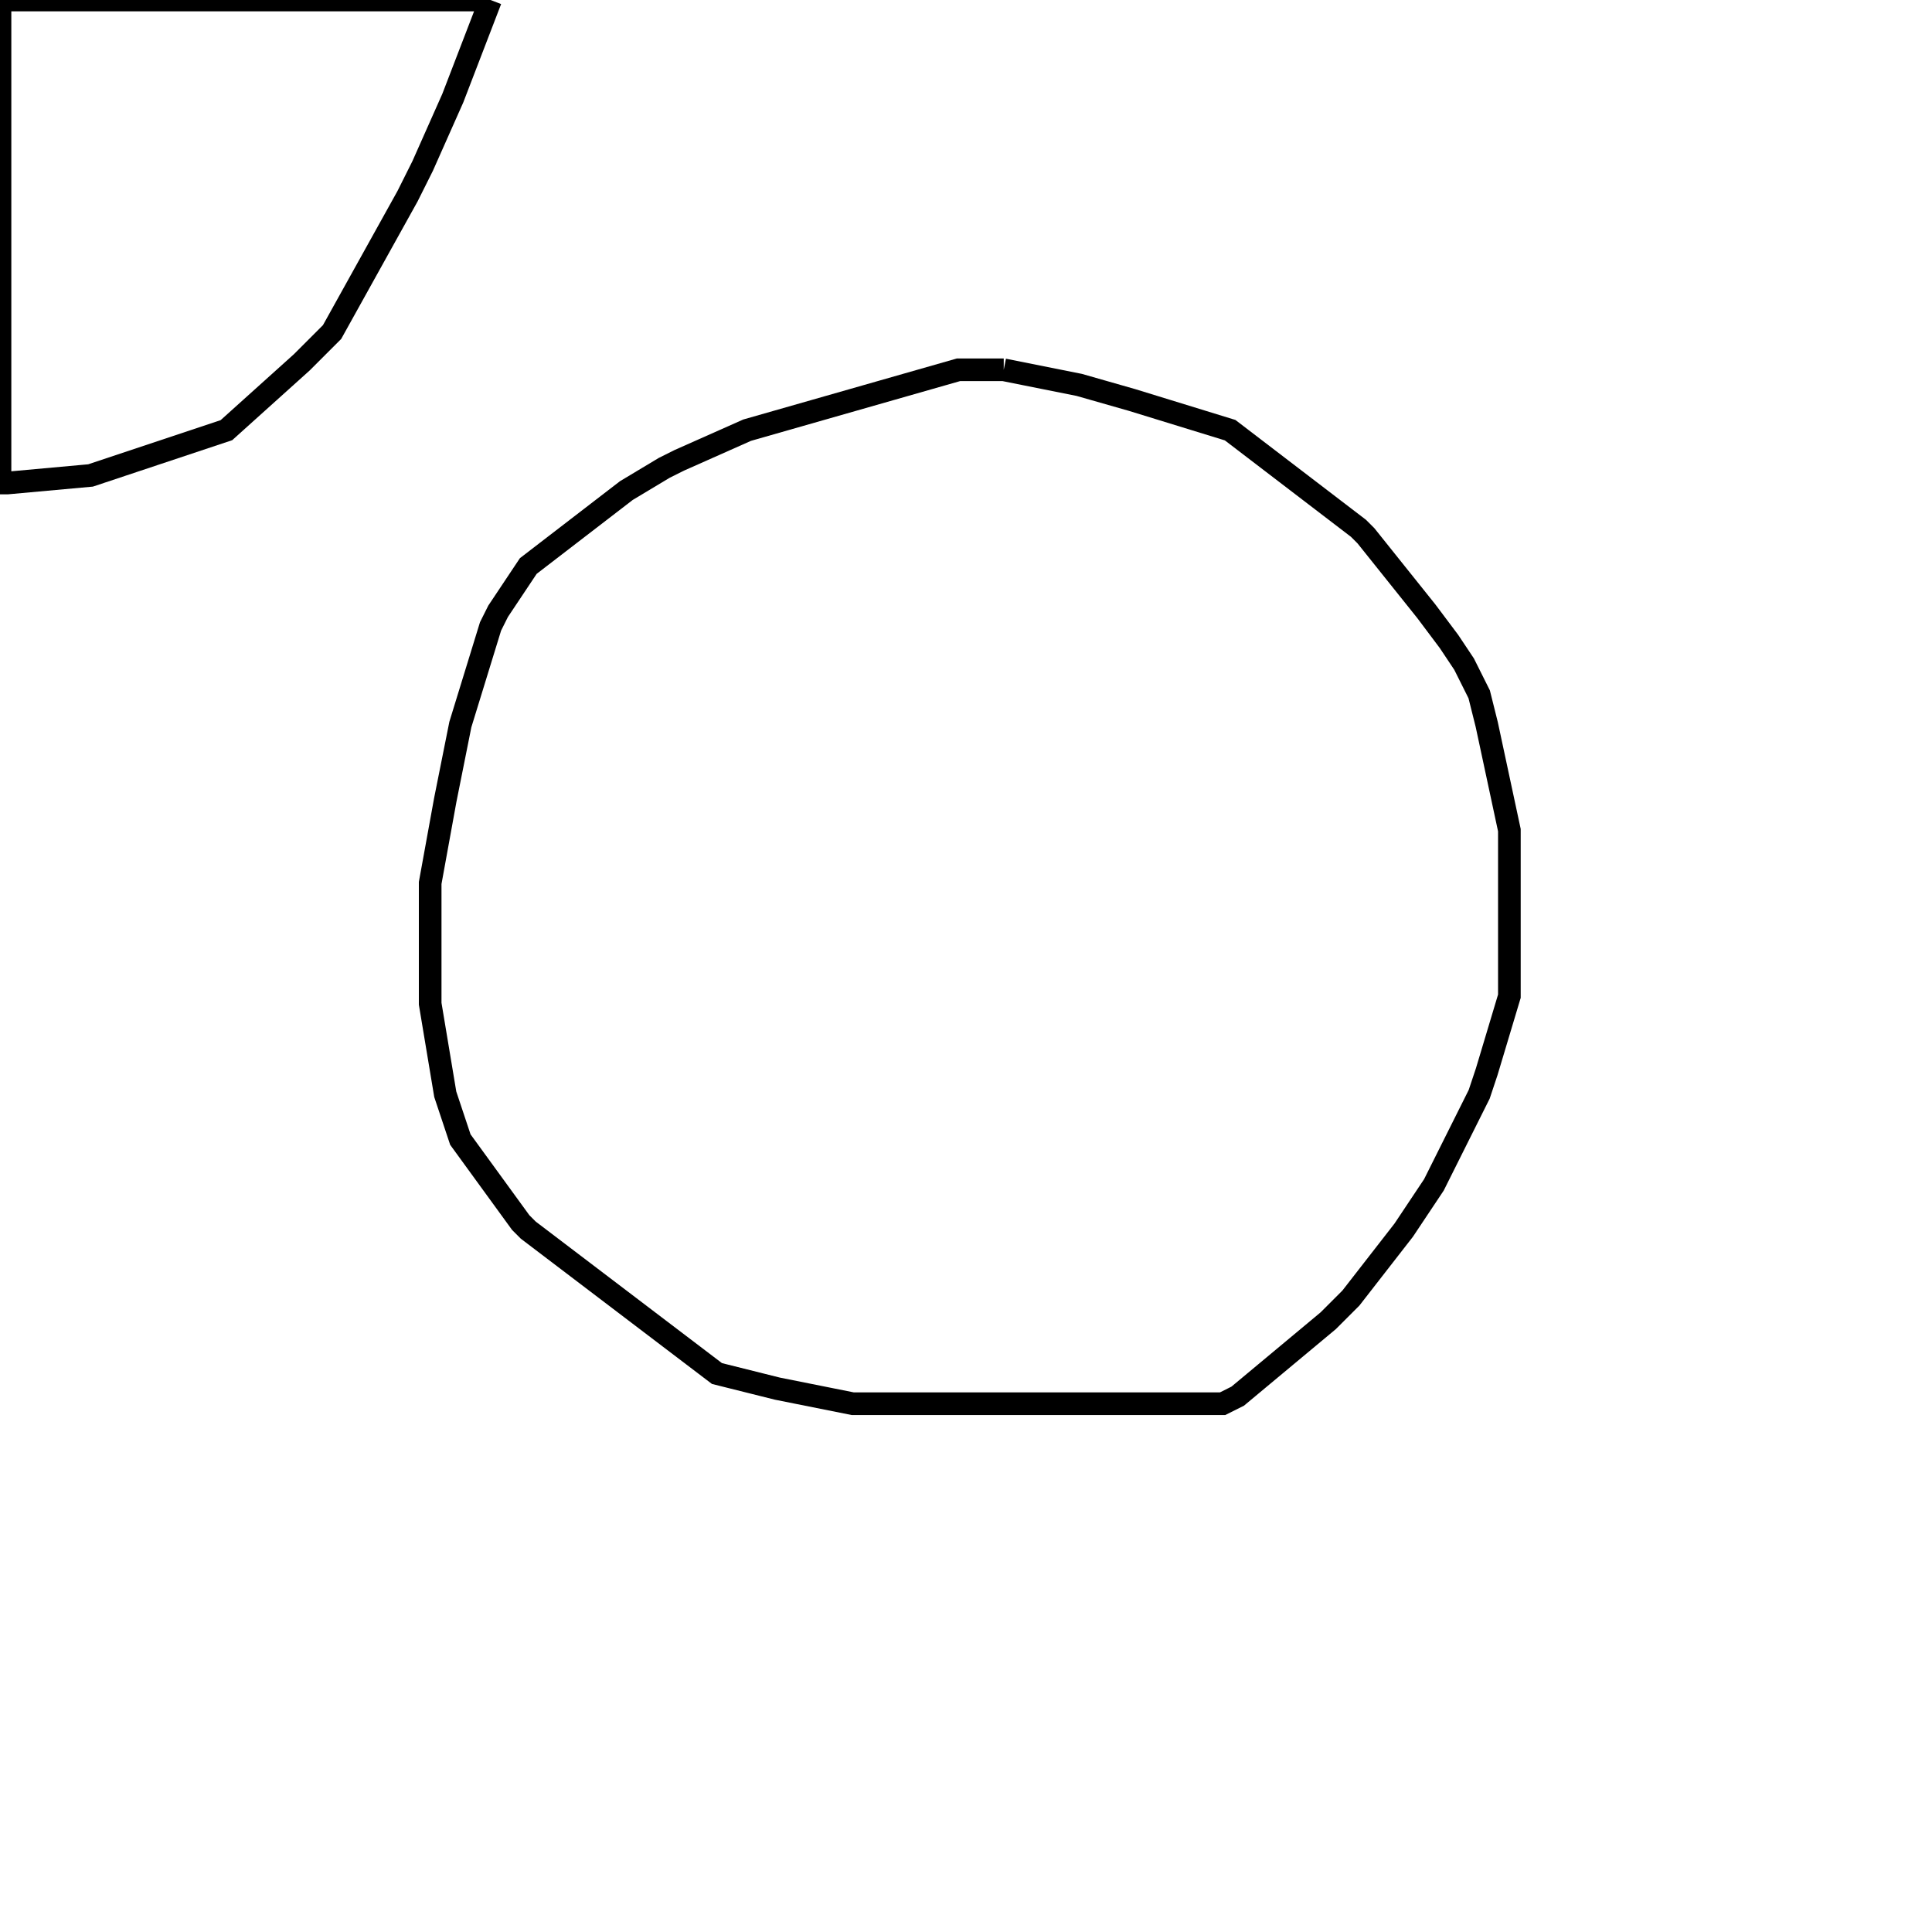 <svg width="256" height="256" xmlns="http://www.w3.org/2000/svg" fill-opacity="0" stroke="black" stroke-width="3" ><path d="M133 49 143 51 150 53 163 57 180 70 181 71 189 81 192 85 194 88 196 92 197 96 200 110 200 132 197 142 196 145 190 157 186 163 179 172 176 175 164 185 162 186 113 186 103 184 95 182 70 163 69 162 61 151 59 145 57 133 57 117 59 106 61 96 65 83 66 81 70 75 83 65 88 62 90 61 99 57 127 49 133 49 "/><path d="M65 0 60 13 56 22 54 26 44 44 40 48 30 57 12 63 1 64 0 64 0 0 65 0 "/></svg>